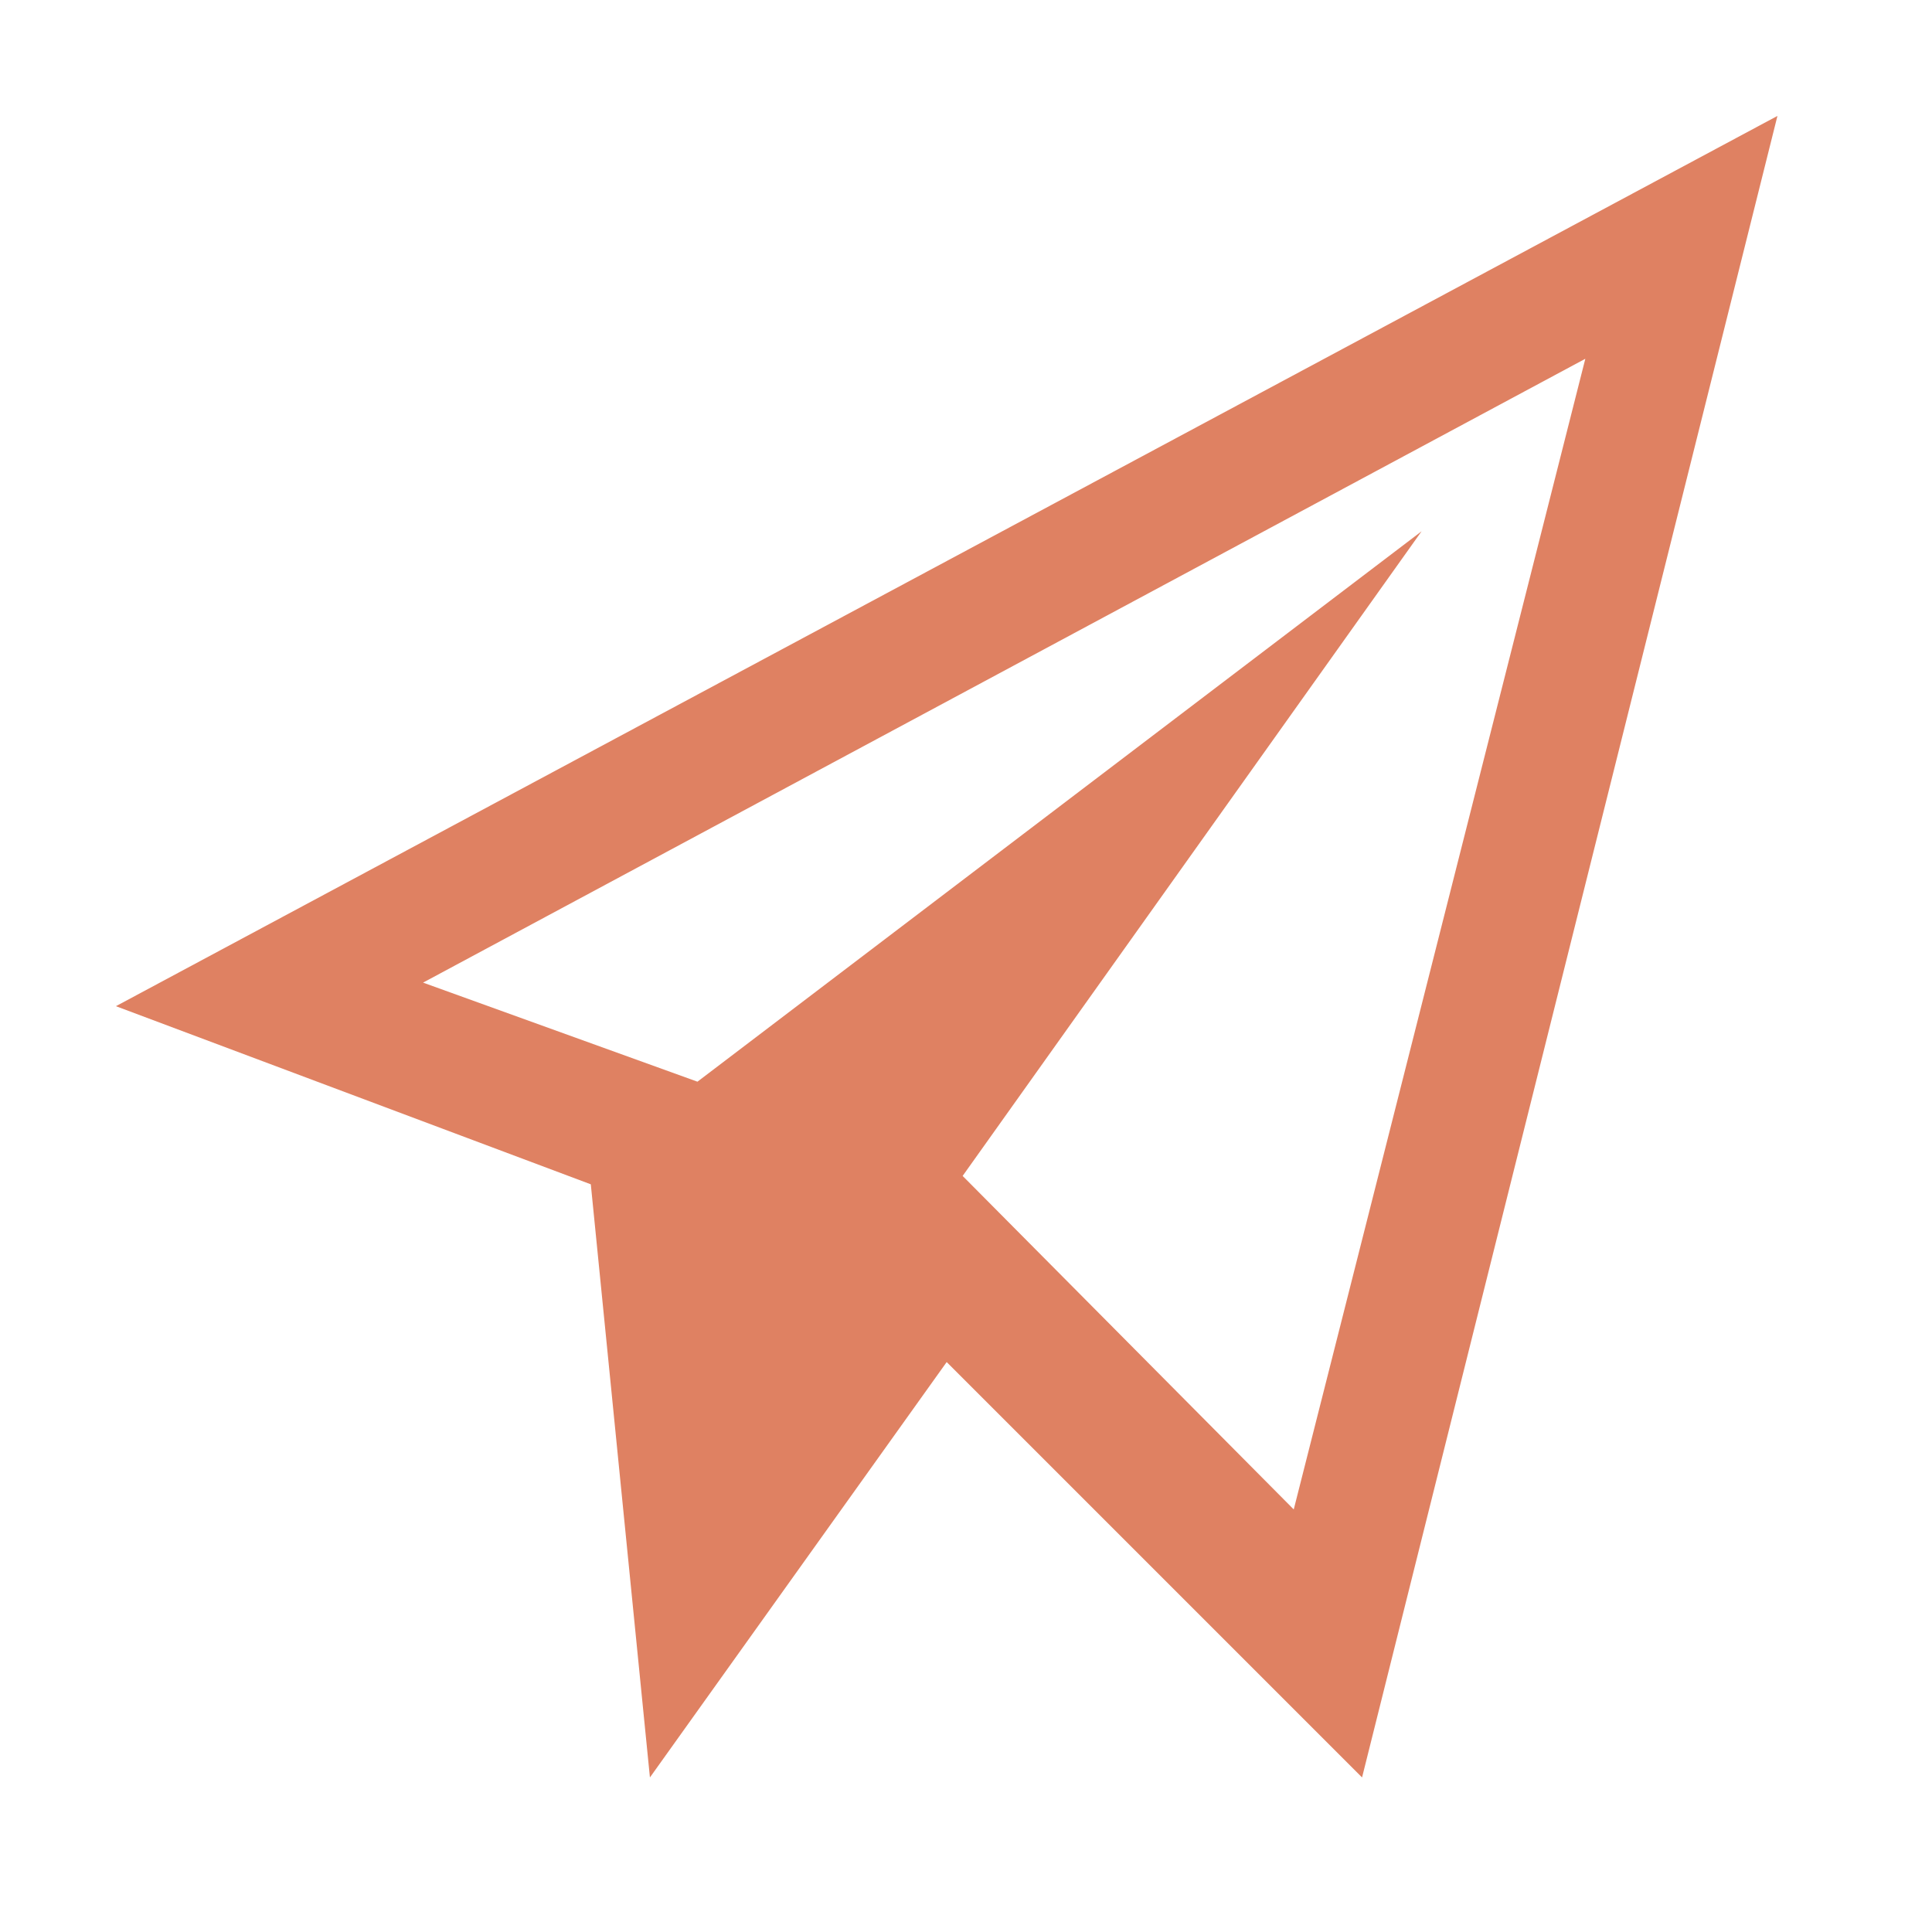 <?xml version="1.0" encoding="UTF-8"?>
<svg width="50px" height="50px" viewBox="0 0 50 50" version="1.1" xmlns="http://www.w3.org/2000/svg" xmlns:xlink="http://www.w3.org/1999/xlink">
    <!-- Generator: Sketch 58 (84663) - https://sketch.com -->
    <title>send-icon</title>
    <desc>Created with Sketch.</desc>
    <g id="send-icon" stroke="none" stroke-width="1" fill="none" fill-rule="evenodd">
        <g id="_ionicons_svg_md-paper-plane" transform="translate(3, 3)" fill="#DF8162" fill-rule="nonzero">
            <path d="M0,23.04 L12.29,27.65 L13.82,43 L21.5,32.25 L32.25,43 L43,0 L0,23.04 Z M30.482,36.064 L21.913,27.433 L33.79,10.75 L15.05,24.994 L7.949,22.43 L38.028,6.285 L30.482,36.064 L30.482,36.064 Z" id="Shape"></path>
        </g>
    </g>
</svg>